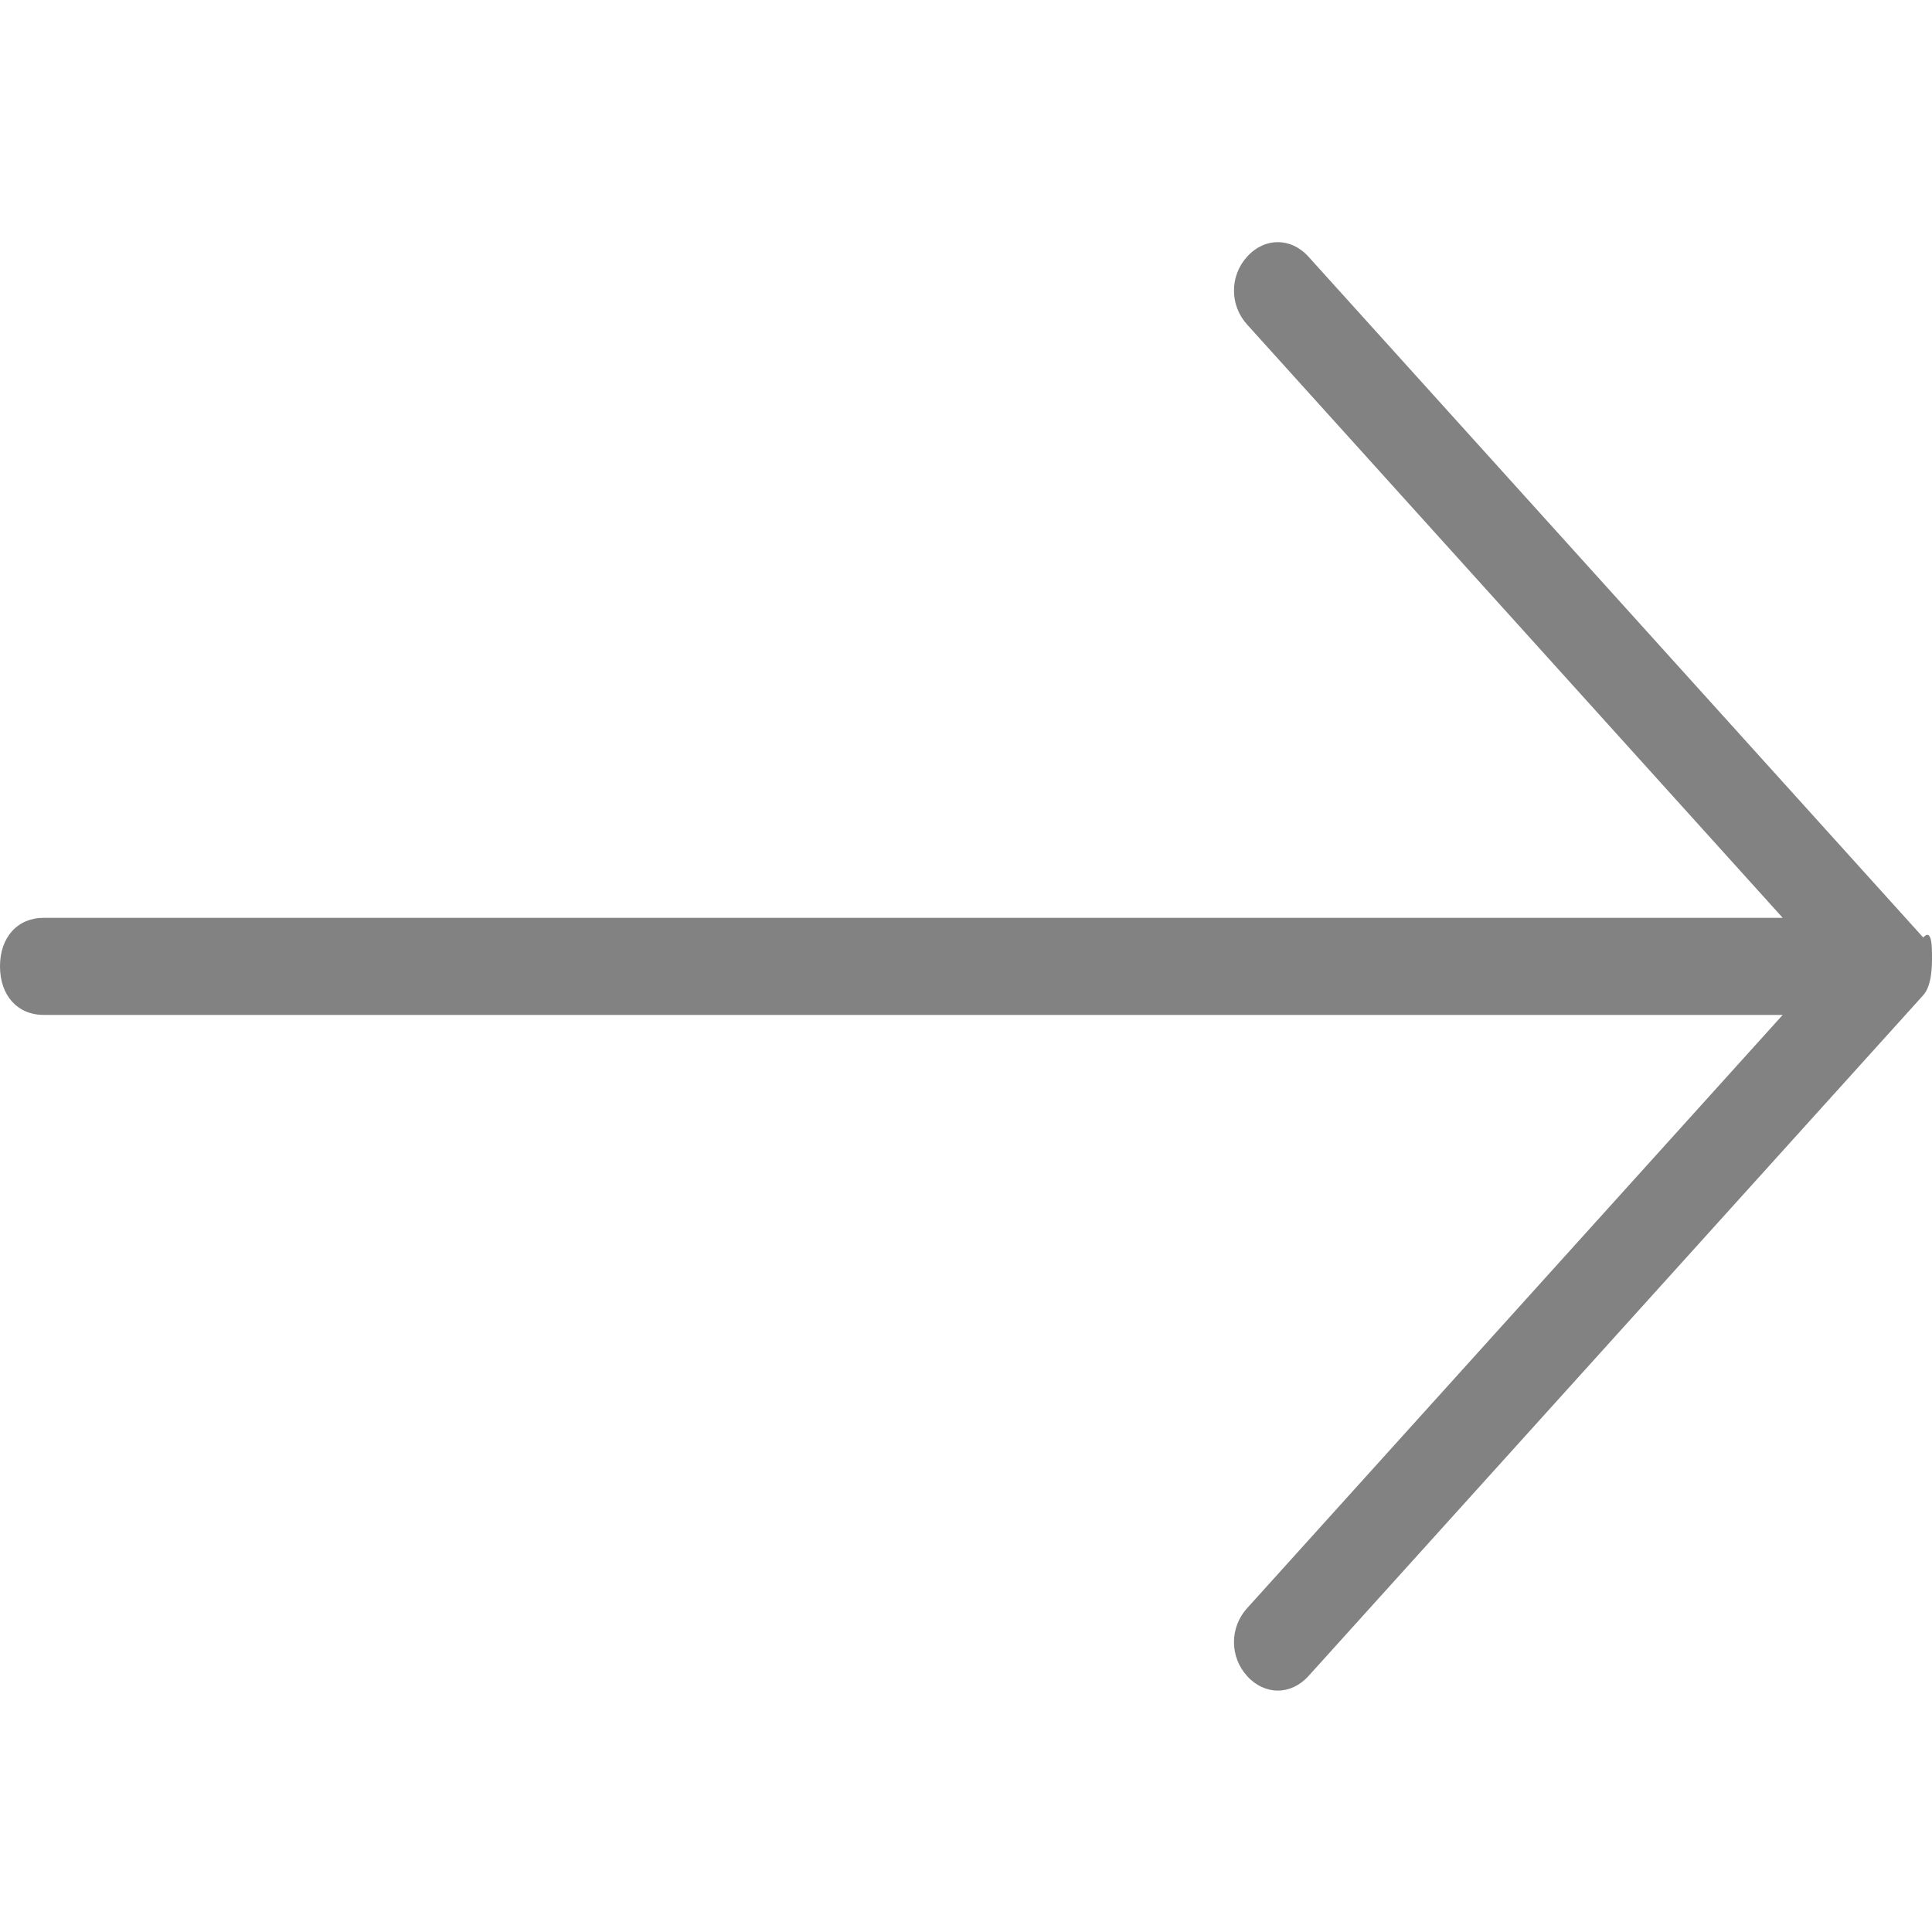<?xml version="1.0" encoding="UTF-8" standalone="no"?>
<!-- Created with Inkscape (http://www.inkscape.org/) -->

<svg
   width="20"
   height="20"
   viewBox="0 0 5.292 5.292"
   version="1.1"
   id="svg5"
   inkscape:version="1.1 (ce6663b3b7, 2021-05-25)"
   sodipodi:docname="dibujo.svg"
   xmlns:inkscape="http://www.inkscape.org/namespaces/inkscape"
   xmlns:sodipodi="http://sodipodi.sourceforge.net/DTD/sodipodi-0.dtd"
   xmlns="http://www.w3.org/2000/svg"
   xmlns:svg="http://www.w3.org/2000/svg">
  <sodipodi:namedview
     id="namedview7"
     pagecolor="#ffffff"
     bordercolor="#666666"
     borderopacity="1.0"
     inkscape:pageshadow="2"
     inkscape:pageopacity="0.0"
     inkscape:pagecheckerboard="0"
     inkscape:document-units="mm"
     showgrid="false"
     units="px"
     inkscape:zoom="23.832099"
     inkscape:cx="17.035848"
     inkscape:cy="9.9655512"
     inkscape:window-width="1920"
     inkscape:window-height="1017"
     inkscape:window-x="0"
     inkscape:window-y="26"
     inkscape:window-maximized="1"
     inkscape:current-layer="layer1" />
  <defs
     id="defs2" />
  <g
     inkscape:label="Capa 1"
     inkscape:groupmode="layer"
     id="layer1">
    <path
       d="m 5.292,2.619 c 0,0.027 0,0.08 -0.024,0.107 l -1.684,1.865 c -0.048,0.053 -0.12,0.053 -0.168,0 -0.048,-0.053 -0.048,-0.133 0,-0.186 l 1.467,-1.625 H 0.12 c -0.072,0 -0.12,-0.053 -0.12,-0.133 0,-0.08 0.048,-0.133 0.12,-0.133 H 4.883 l -1.467,-1.625 c -0.048,-0.053 -0.048,-0.133 0,-0.186 0.048,-0.053 0.12,-0.053 0.168,0 l 1.684,1.865 c 0.024,-0.027 0.024,0.027 0.024,0.053 z"
       fill="#828282"
       id="path9"
       style="stroke-width:0.265" />
  </g>
</svg>
